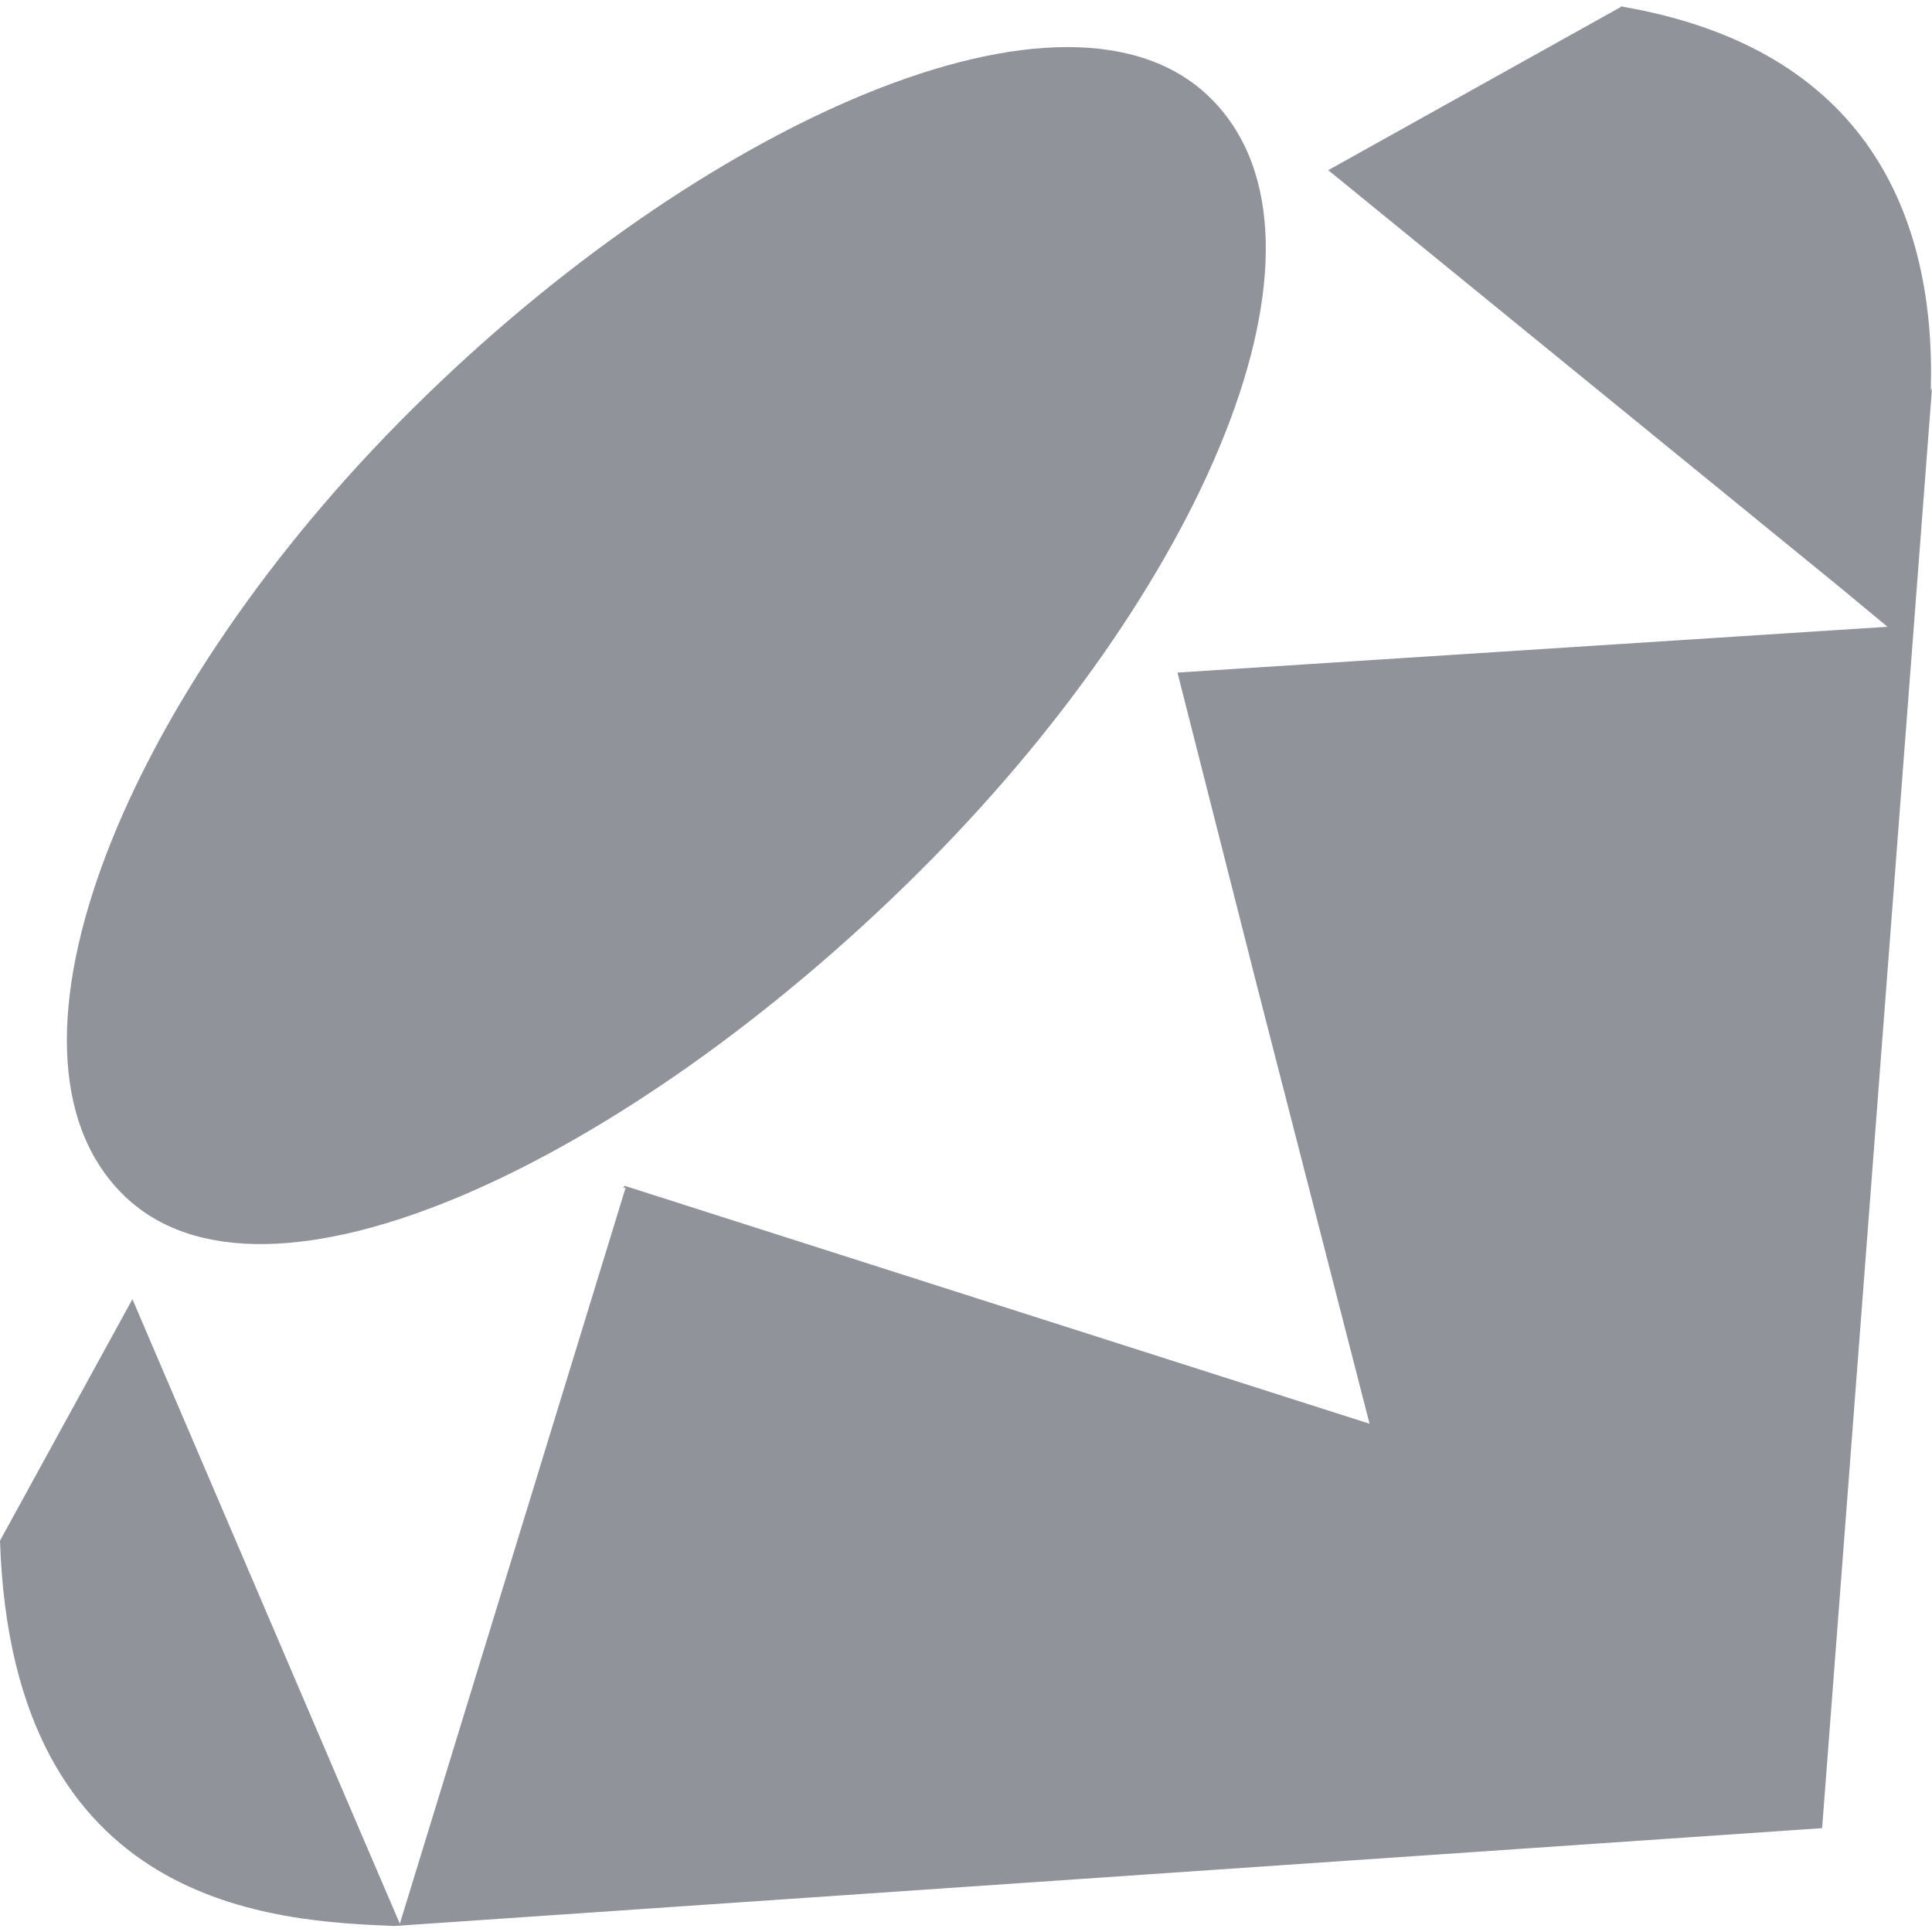 <?xml version="1.0" standalone="no"?><!DOCTYPE svg PUBLIC "-//W3C//DTD SVG 1.1//EN" "http://www.w3.org/Graphics/SVG/1.1/DTD/svg11.dtd"><svg class="icon" width="200px" height="200.00px" viewBox="0 0 1024 1024" version="1.1" xmlns="http://www.w3.org/2000/svg"><path fill="#909399" d="M859.989 3.541c129.408 22.4 166.101 110.848 163.371 203.52L1024 205.739 965.76 968.96 208.64 1020.843h0.683C146.475 1018.197 6.4 1012.437 0 816.597l70.187-128 120.277 281.003 21.461 50.005 119.68-390.144-1.28 0.299 0.683-1.28 394.88 126.123-59.563-231.723-42.24-166.4 376.32-24.277-26.24-21.76L704 90.197 860.117 3.115l-0.128 0.427zM0 814.464v1.109-1.237 0.128zM218.88 216.448c151.936-150.741 348.032-239.829 423.339-163.84 75.179 75.819-4.48 260.48-156.715 411.136-152.021 150.699-345.728 244.651-420.864 168.832-75.349-75.819 1.92-265.259 154.112-416l0.128-0.128z"  /></svg>